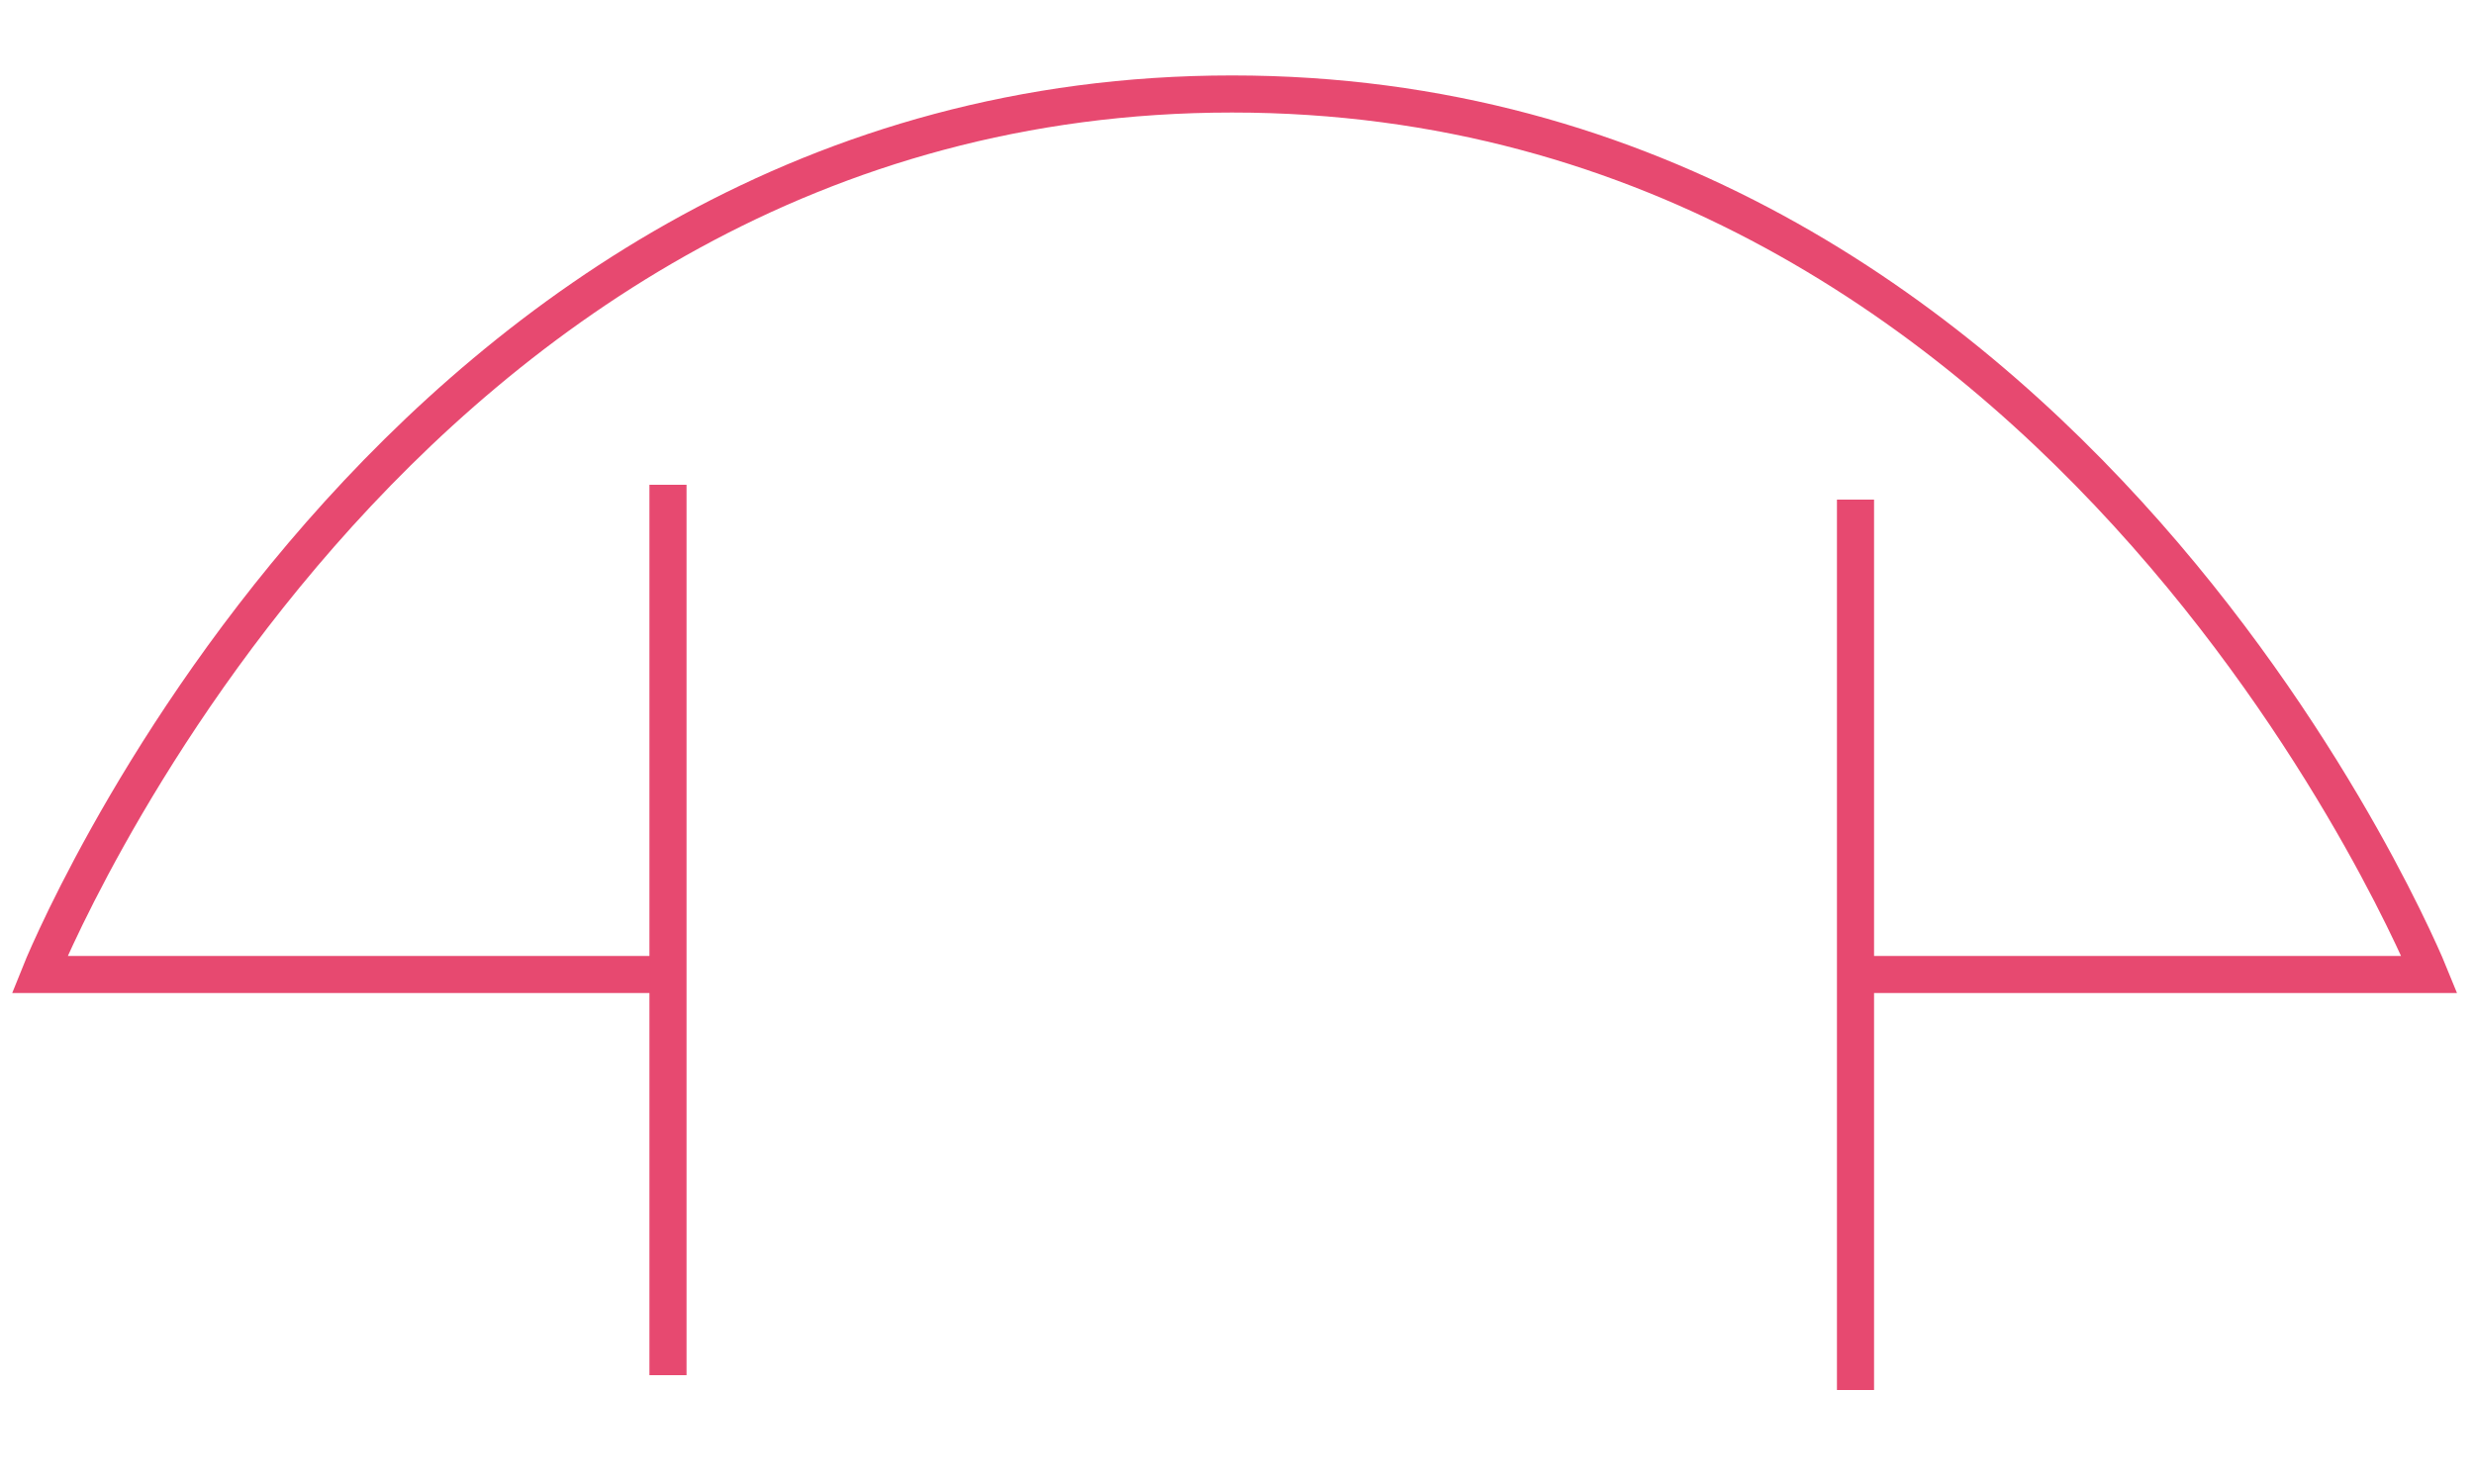 <?xml version="1.0" encoding="utf-8"?>
<!-- Generator: Adobe Illustrator 19.0.0, SVG Export Plug-In . SVG Version: 6.00 Build 0)  -->
<svg version="1.1" id="图层_1" xmlns="http://www.w3.org/2000/svg" xmlns:xlink="http://www.w3.org/1999/xlink" x="0px" y="0px"
	 viewBox="0 0 50 30" style="enable-background:new 0 0 50 30;" xml:space="preserve">
<style type="text/css">
	.st0{fill:none;stroke:#E74970;stroke-width:0.75;stroke-miterlimit:10;}
</style>
<g id="XMLID_6_">
	<path id="XMLID_4_" class="st0" d="M13.4,19.7H0.8c0,0,7.1-17.8,24.1-17.8s24.2,17.8,24.2,17.8H37.7"/>
	<line id="XMLID_1_" class="st0" x1="13.5" y1="9.8" x2="13.5" y2="27.8"/>
	<line id="XMLID_5_" class="st0" x1="37.5" y1="10.1" x2="37.5" y2="28.1"/>
</g>
</svg>
